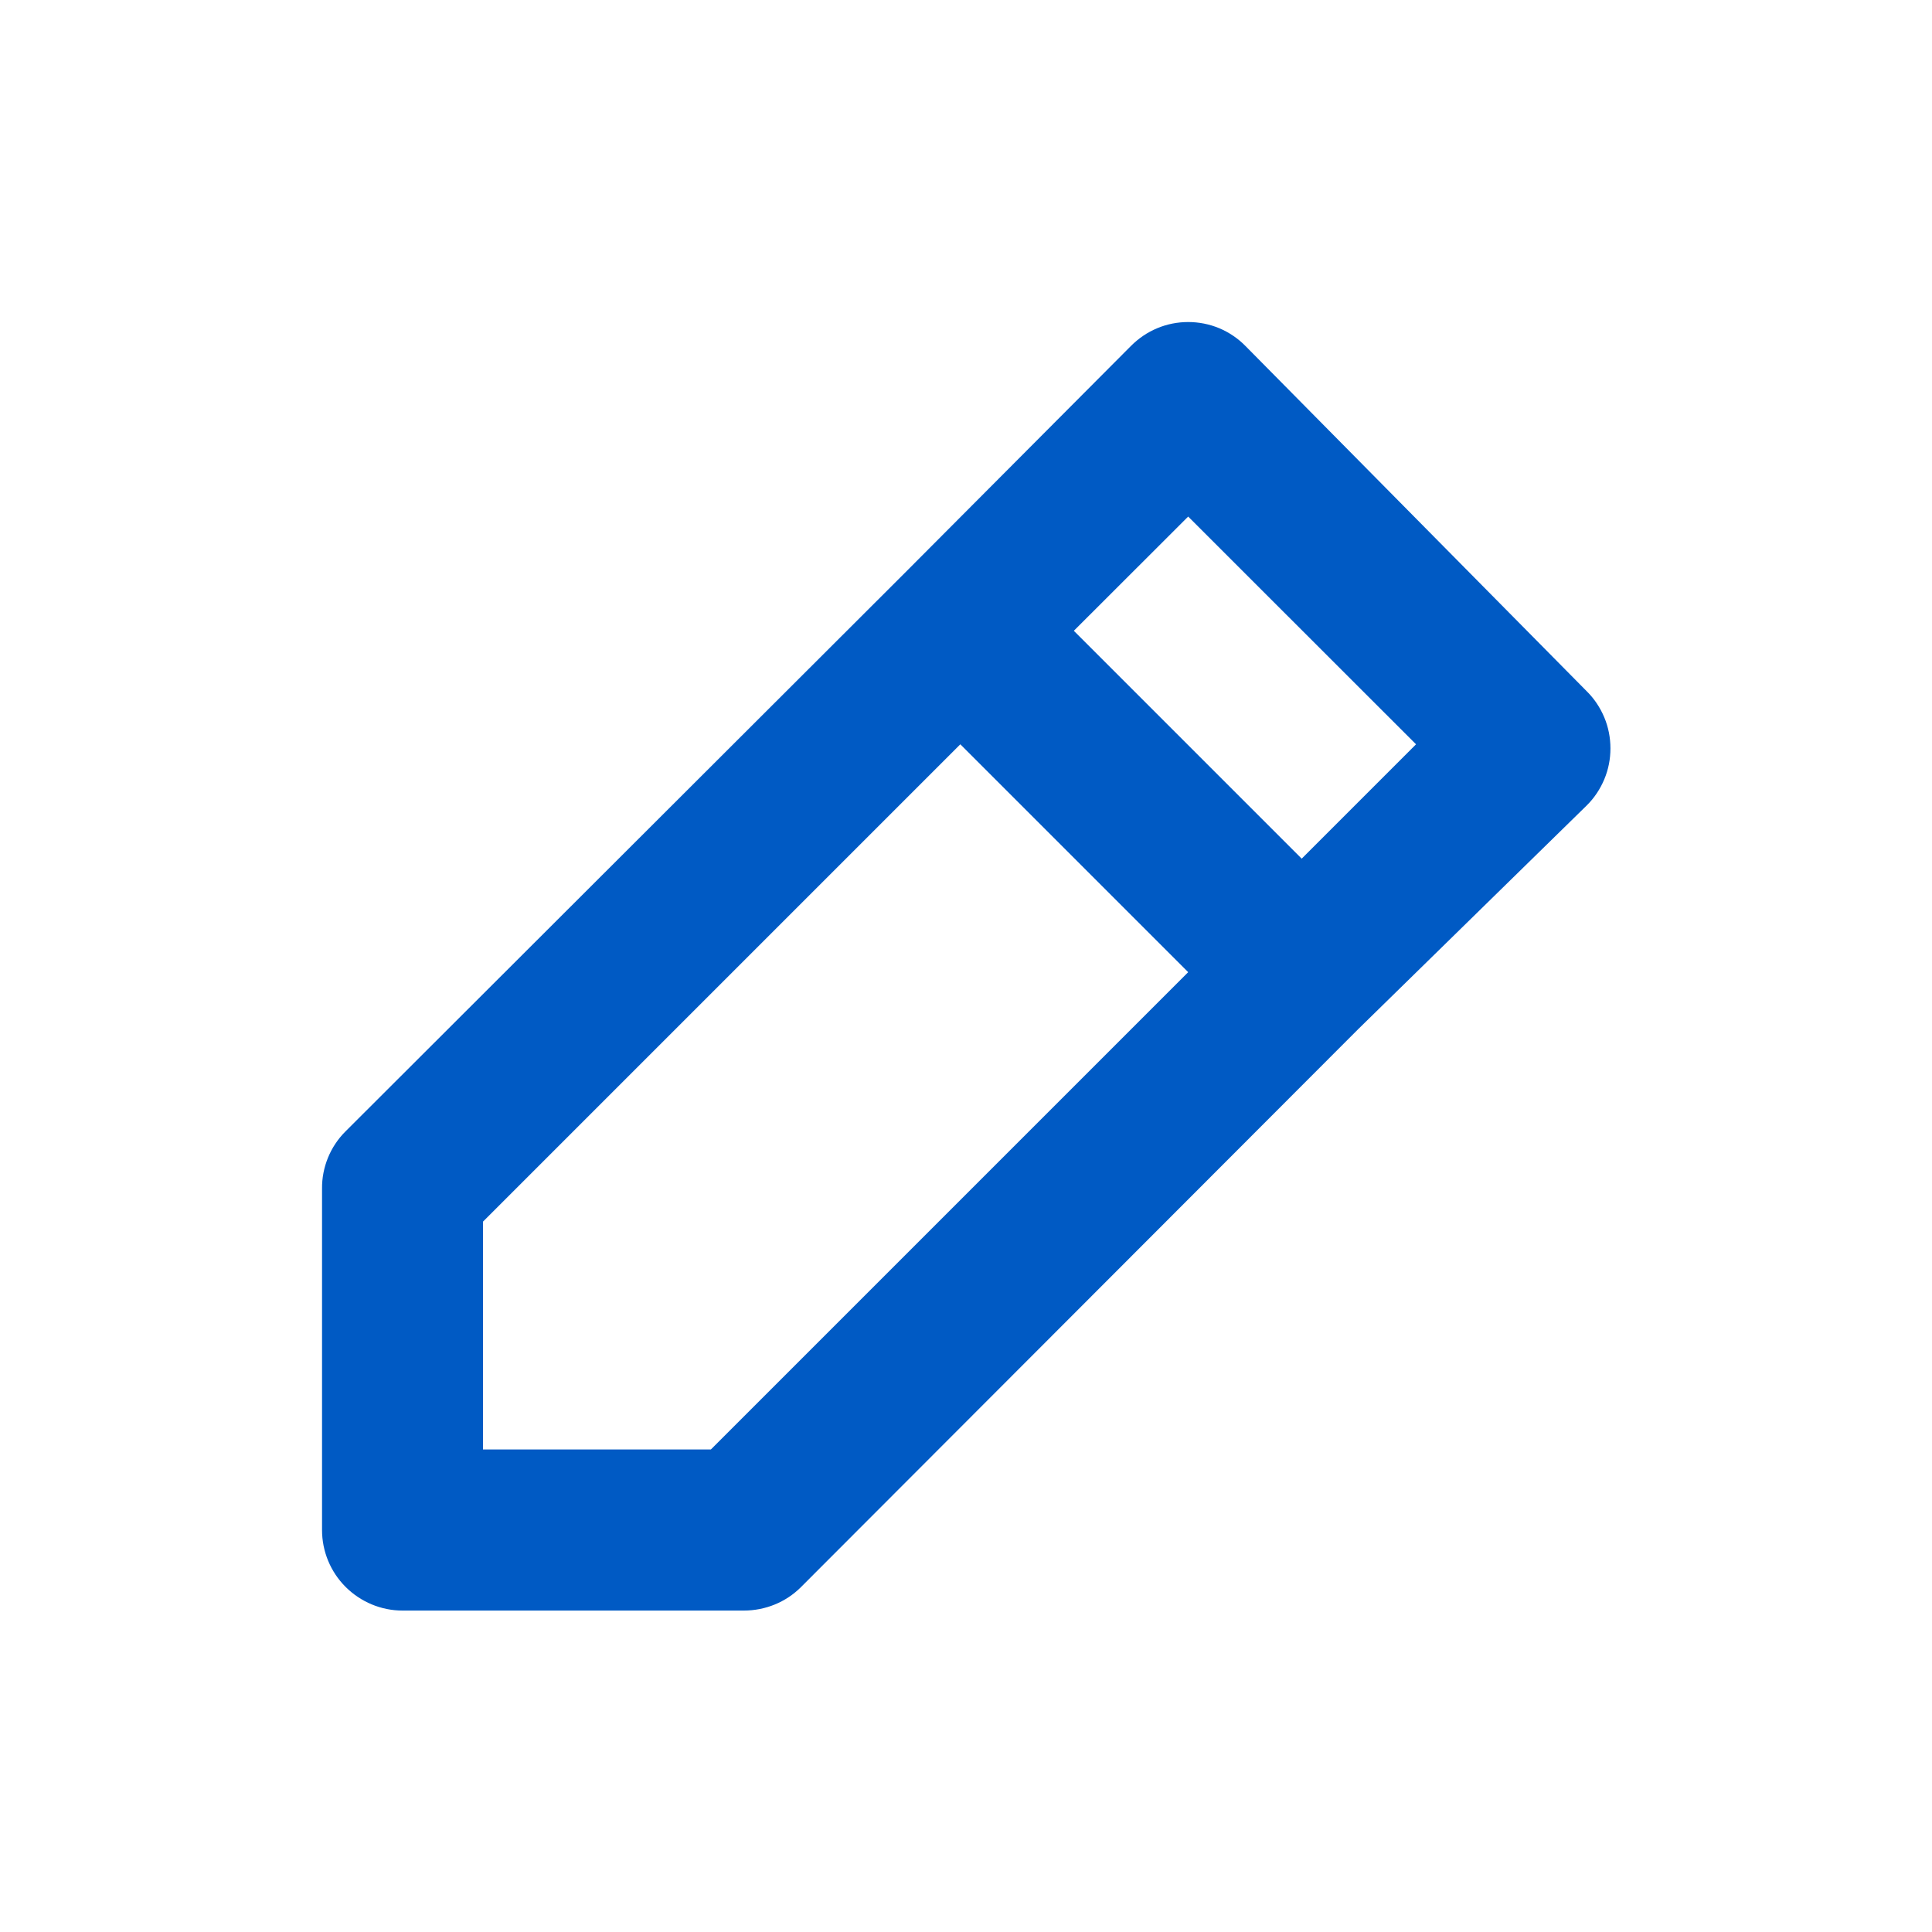 <svg width="16" height="16" viewBox="0 0 16 16" fill="none" xmlns="http://www.w3.org/2000/svg">
<path d="M3.333 13.338H6.16C6.248 13.338 6.335 13.321 6.416 13.288C6.497 13.255 6.571 13.206 6.633 13.144L11.247 8.524L13.14 6.671C13.203 6.609 13.252 6.535 13.286 6.454C13.32 6.373 13.337 6.286 13.337 6.198C13.337 6.11 13.32 6.022 13.286 5.941C13.252 5.86 13.203 5.786 13.14 5.724L10.313 2.864C10.252 2.802 10.178 2.752 10.097 2.718C10.015 2.684 9.928 2.667 9.84 2.667C9.752 2.667 9.665 2.684 9.584 2.718C9.502 2.752 9.429 2.802 9.367 2.864L7.487 4.751L2.86 9.371C2.798 9.433 2.749 9.507 2.716 9.588C2.683 9.669 2.666 9.756 2.667 9.844V12.671C2.667 12.848 2.737 13.017 2.862 13.142C2.987 13.267 3.157 13.338 3.333 13.338ZM9.84 4.278L11.727 6.164L10.78 7.111L8.893 5.224L9.84 4.278ZM4 10.117L7.953 6.164L9.84 8.051L5.887 12.004H4V10.117Z" fill="#005AC4"/>
</svg>

